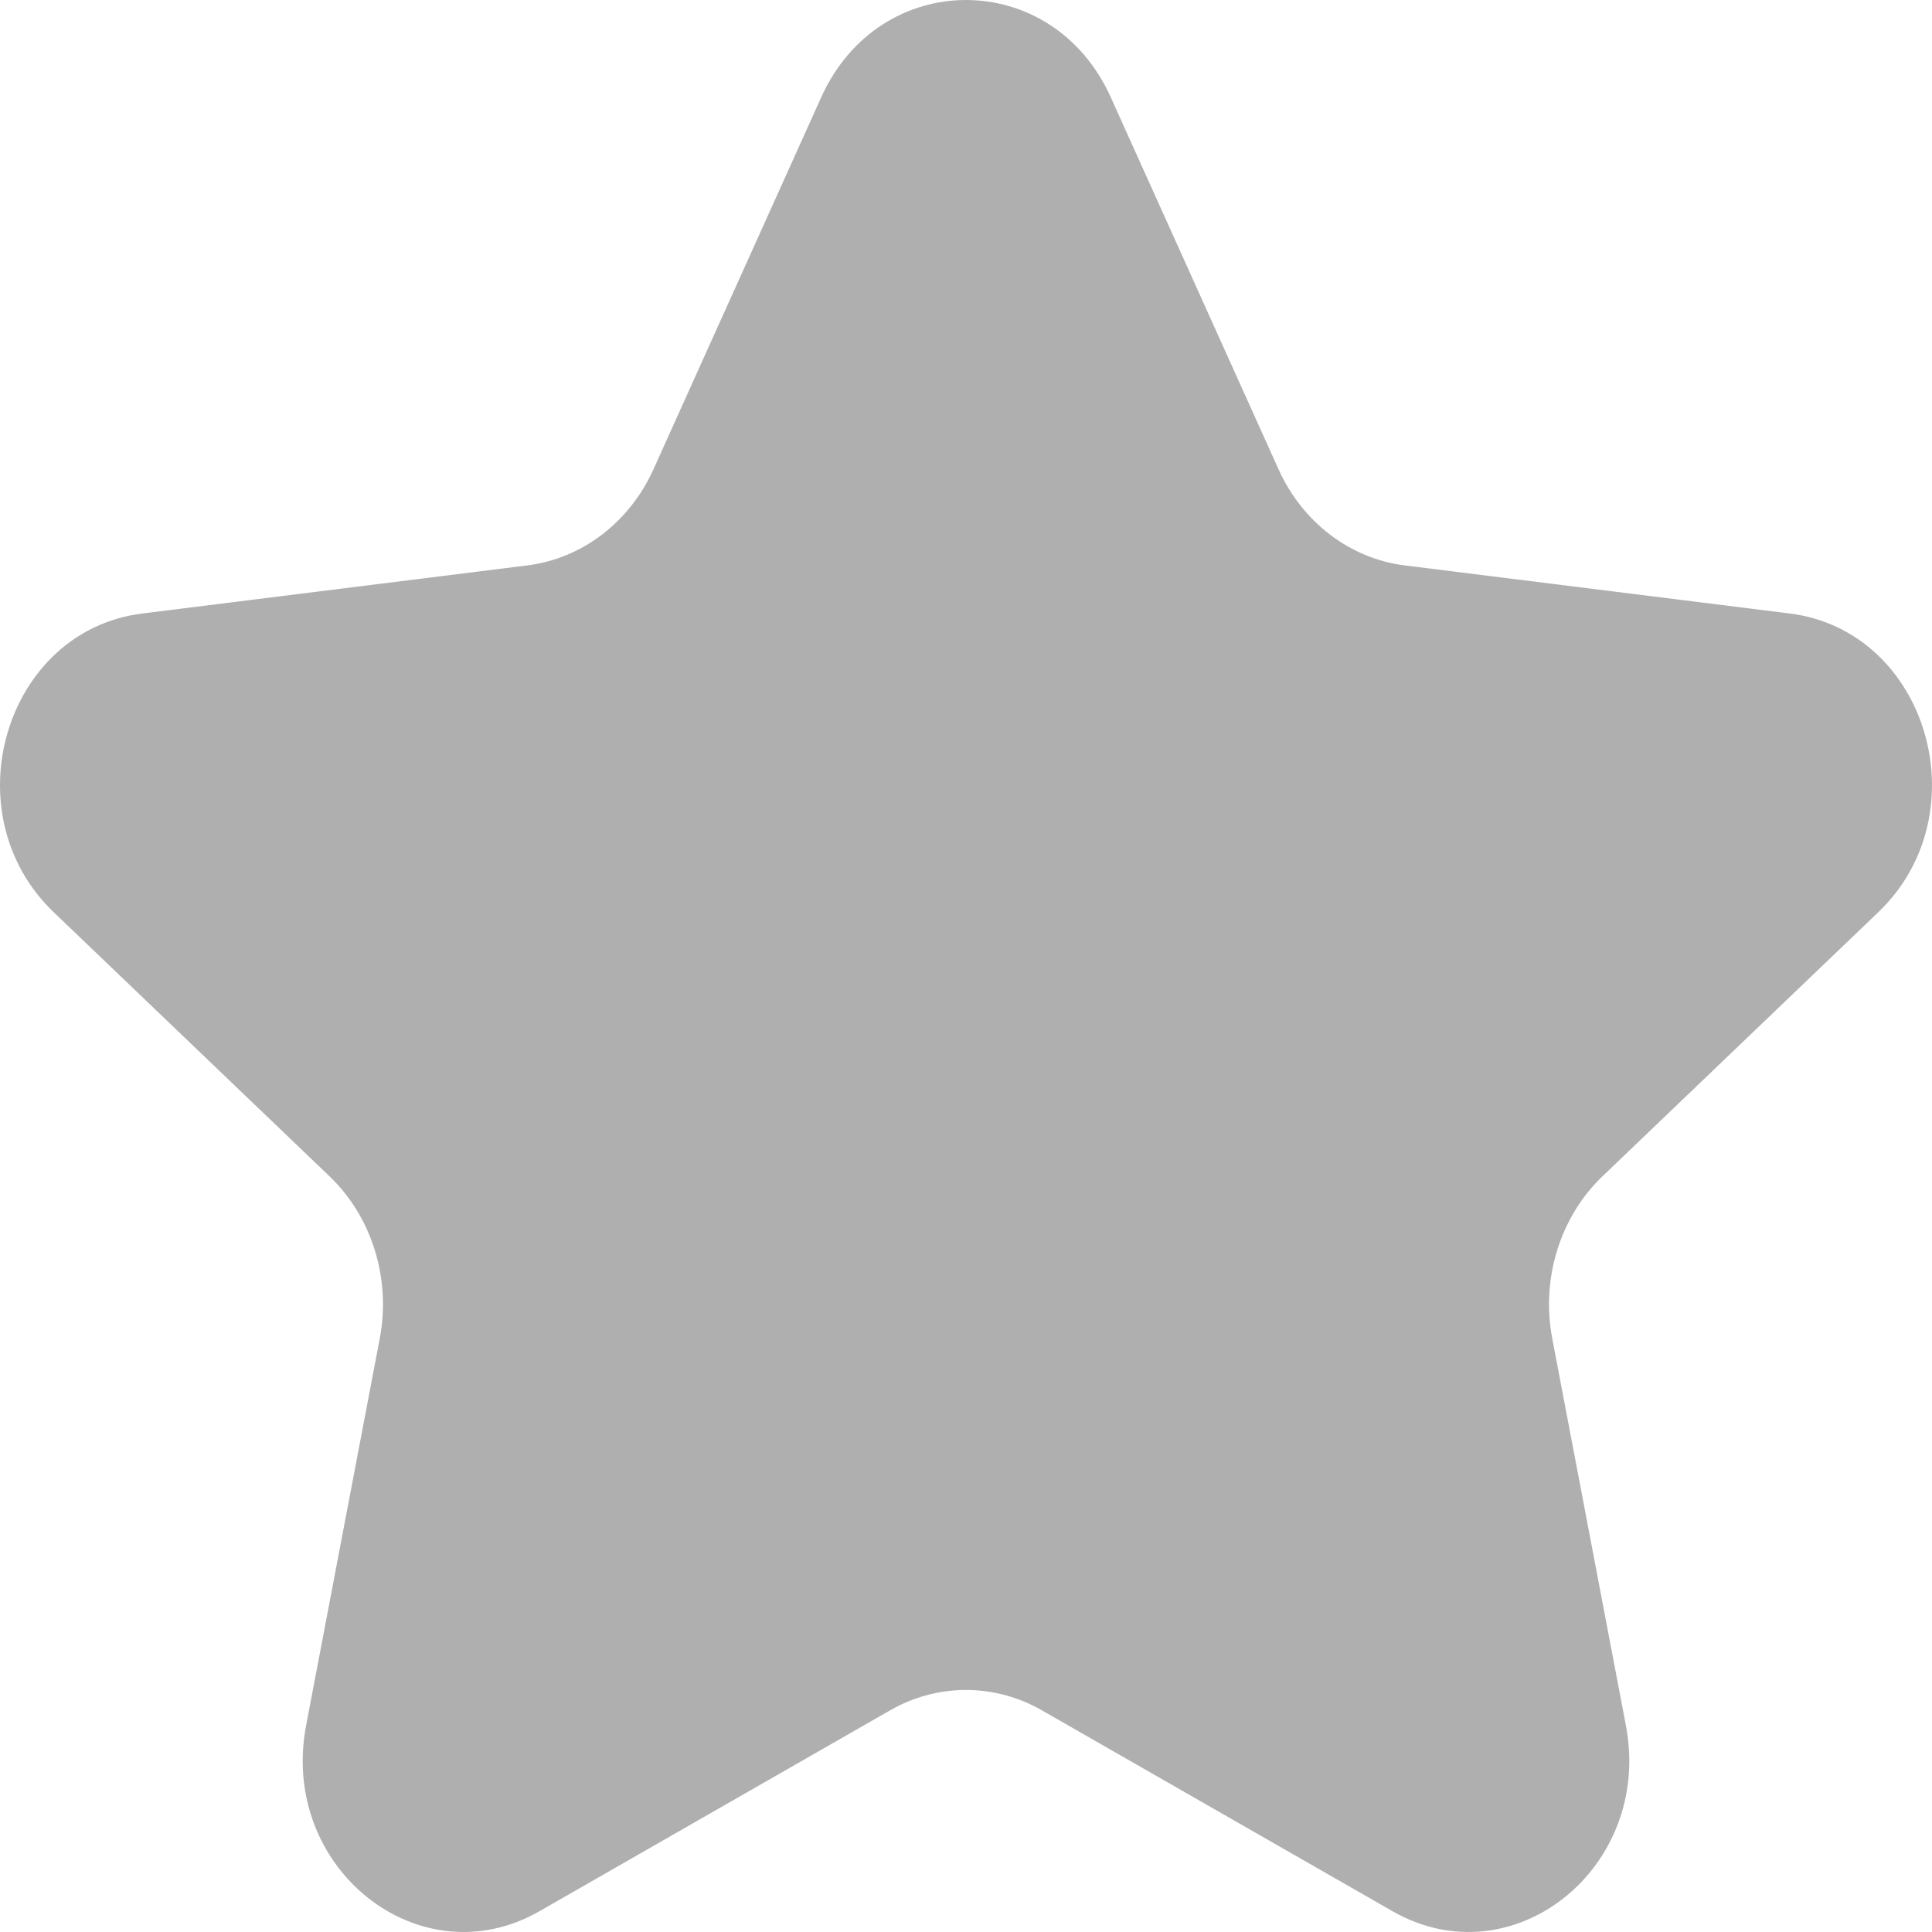 <svg width="52" height="52" viewBox="0 0 52 52" fill="none" xmlns="http://www.w3.org/2000/svg">
<path d="M22.104 2.617C23.677 -0.872 28.323 -0.872 29.896 2.617L34.413 12.633C35.057 14.059 36.337 15.035 37.808 15.218L48.17 16.512C51.873 16.974 53.332 21.894 50.554 24.553L43.133 31.658C41.988 32.754 41.473 34.417 41.779 36.027L43.761 46.44C44.492 50.279 40.709 53.29 37.479 51.44L28.043 46.034C26.767 45.303 25.233 45.303 23.957 46.034L14.521 51.44C11.291 53.29 7.508 50.279 8.239 46.44L10.221 36.027C10.527 34.417 10.012 32.754 8.867 31.658L1.446 24.553C-1.332 21.894 0.127 16.974 3.83 16.512L14.192 15.218C15.662 15.035 16.943 14.059 17.587 12.633L22.104 2.617Z" fill="#AFAFAF"/>
</svg>
